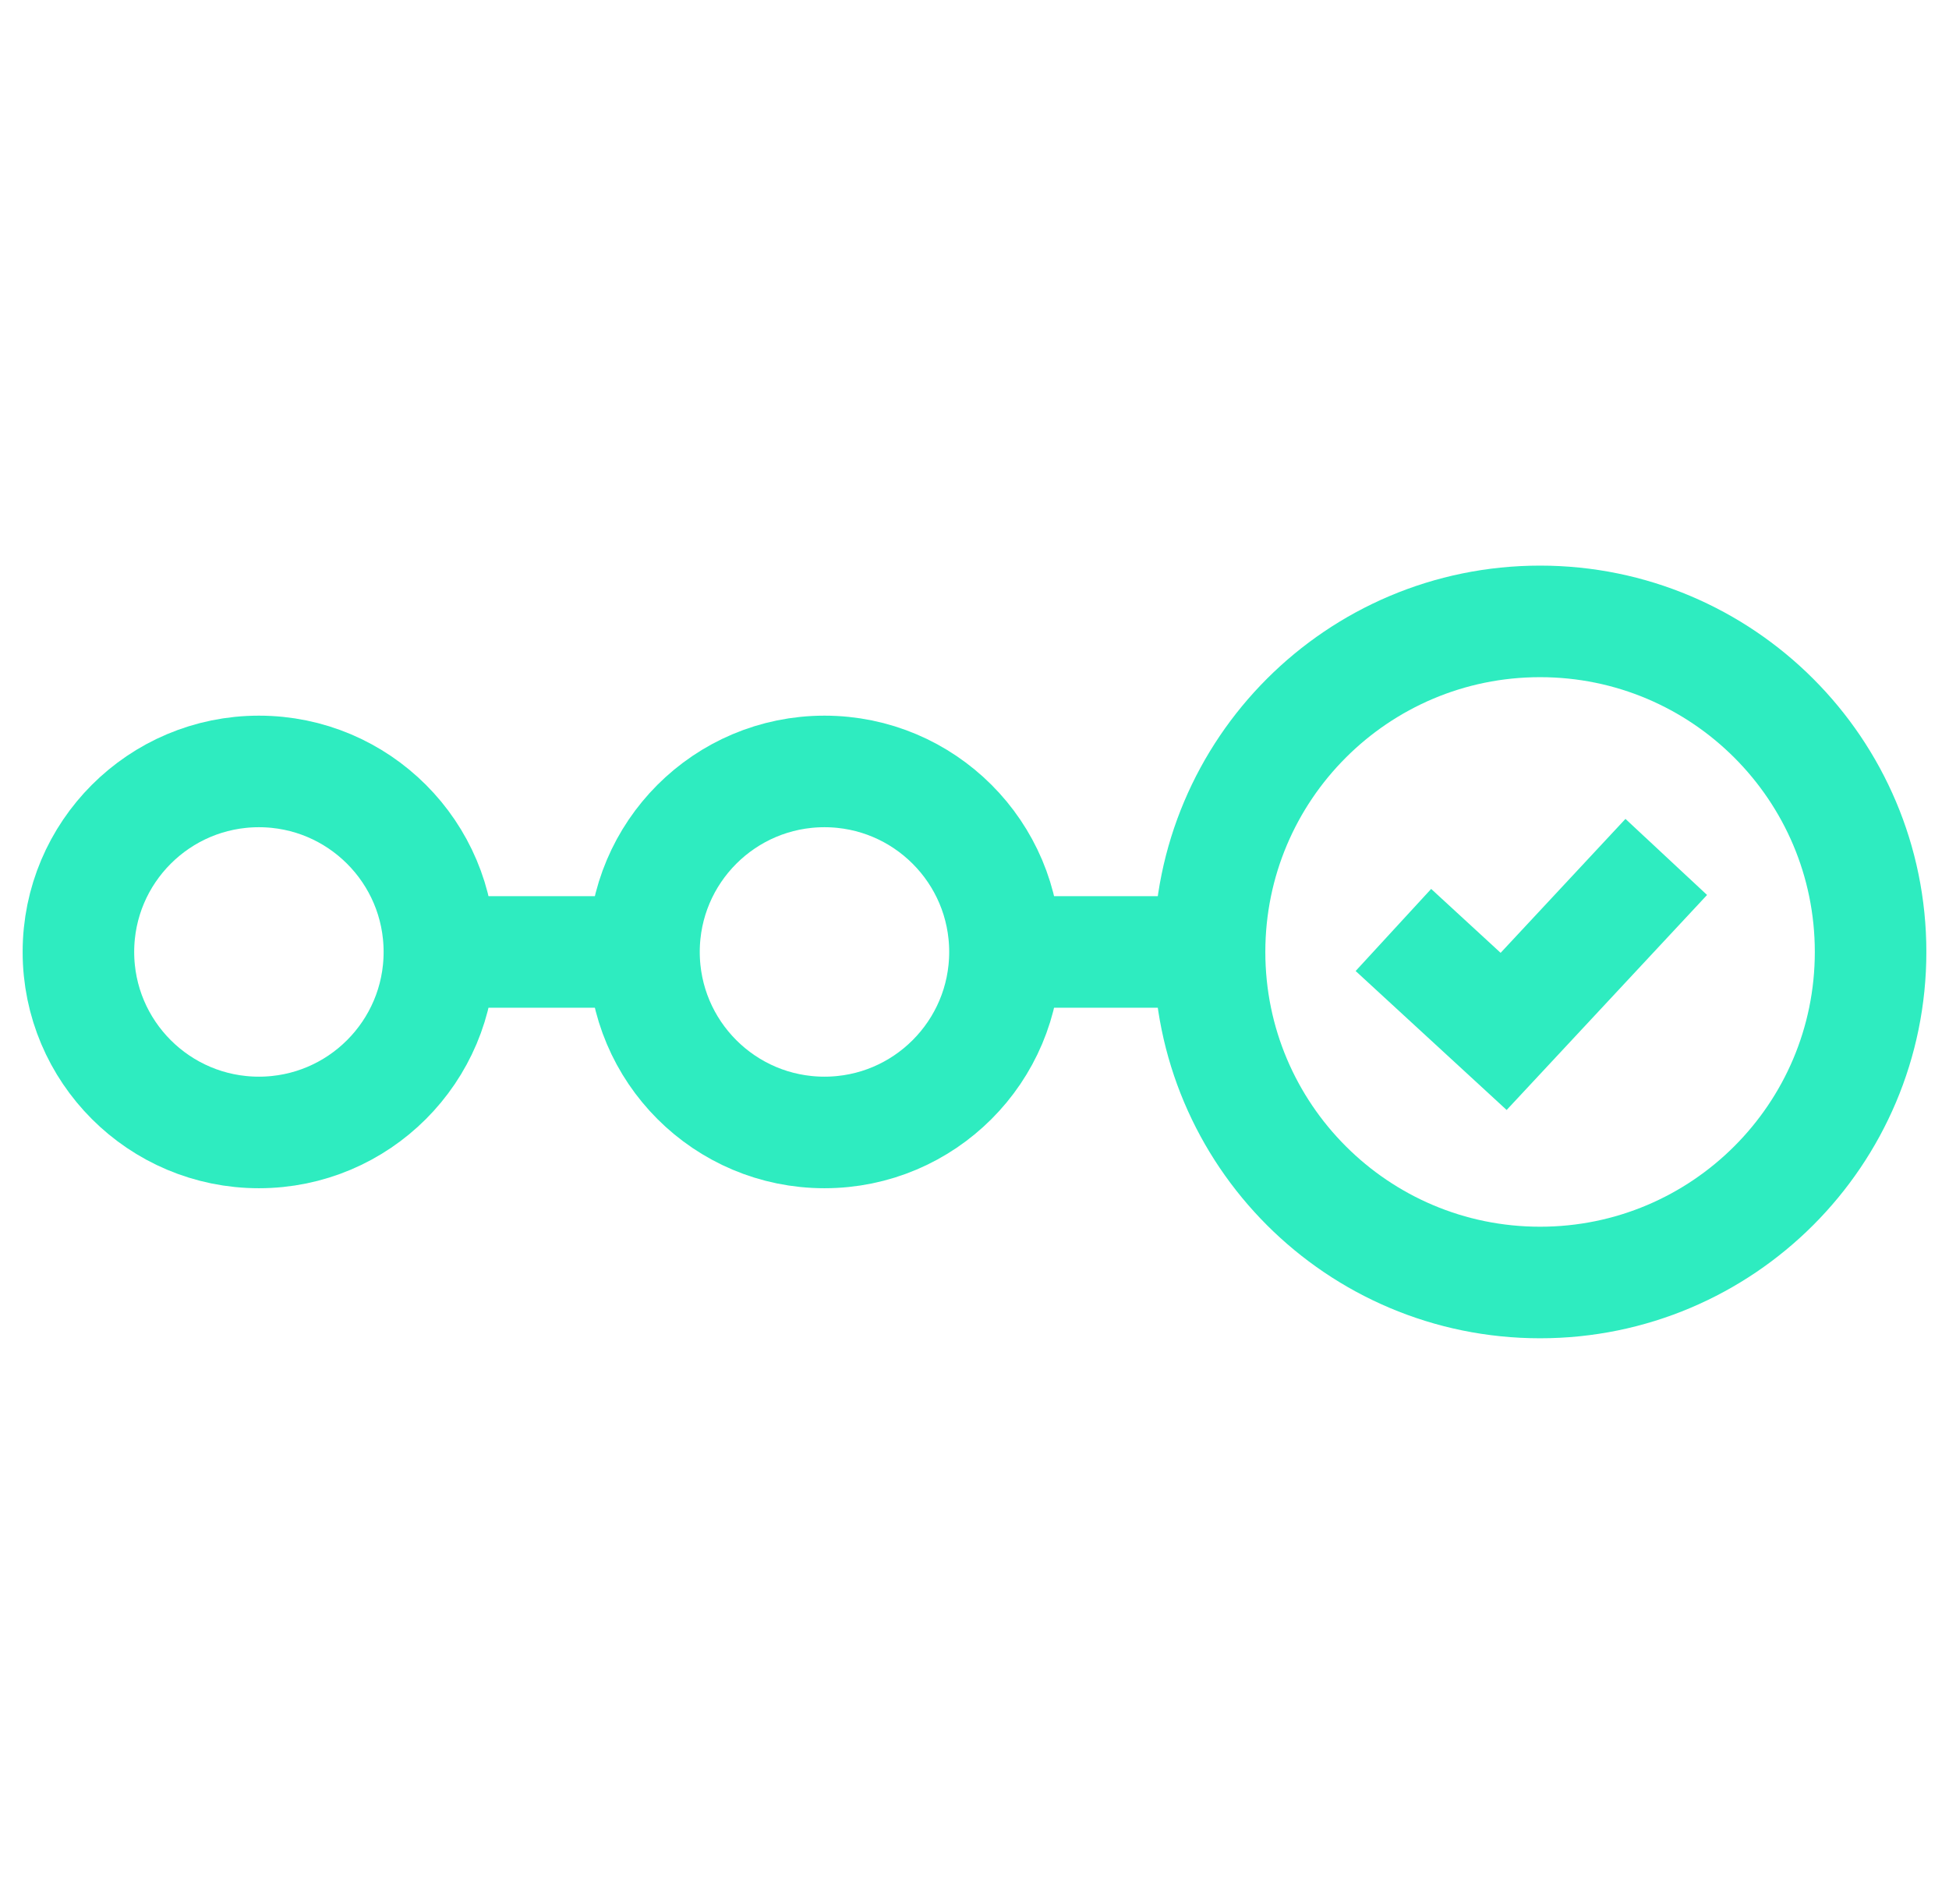 <svg width="43" height="42" viewBox="0 0 43 42" fill="none" xmlns="http://www.w3.org/2000/svg">
<g clip-path="url(#clip0_2_171)">
<path d="M5.712 24.982C7.911 24.982 9.694 23.199 9.694 21C9.694 18.801 7.911 17.018 5.712 17.018C3.513 17.018 1.73 18.801 1.73 21C1.73 23.199 3.513 24.982 5.712 24.982Z" stroke="#2EECC0" stroke-width="2.461" stroke-miterlimit="10"/>
<path d="M18.19 24.982C20.389 24.982 22.172 23.199 22.172 21C22.172 18.801 20.389 17.018 18.19 17.018C15.991 17.018 14.208 18.801 14.208 21C14.208 23.199 15.991 24.982 18.19 24.982Z" stroke="#2EECC0" stroke-width="2.461" stroke-miterlimit="10"/>
<path d="M33.978 28.292C38.005 28.292 41.27 25.027 41.27 21C41.27 16.973 38.005 13.708 33.978 13.708C29.95 13.708 26.686 16.973 26.686 21C26.686 25.027 29.95 28.292 33.978 28.292Z" stroke="#2EECC0" stroke-width="2.461" stroke-miterlimit="10"/>
<path d="M30.742 20.515L33.174 22.753L36.762 18.904M9.694 21H14.208M22.172 21H26.685" stroke="#2EECC0" stroke-width="2.461" stroke-miterlimit="10"/>
</g>
<defs>
<clipPath id="clip0_2_171">
<rect width="42" height="42" fill="white" transform="translate(0.5)"/>
</clipPath>
</defs>
</svg>
